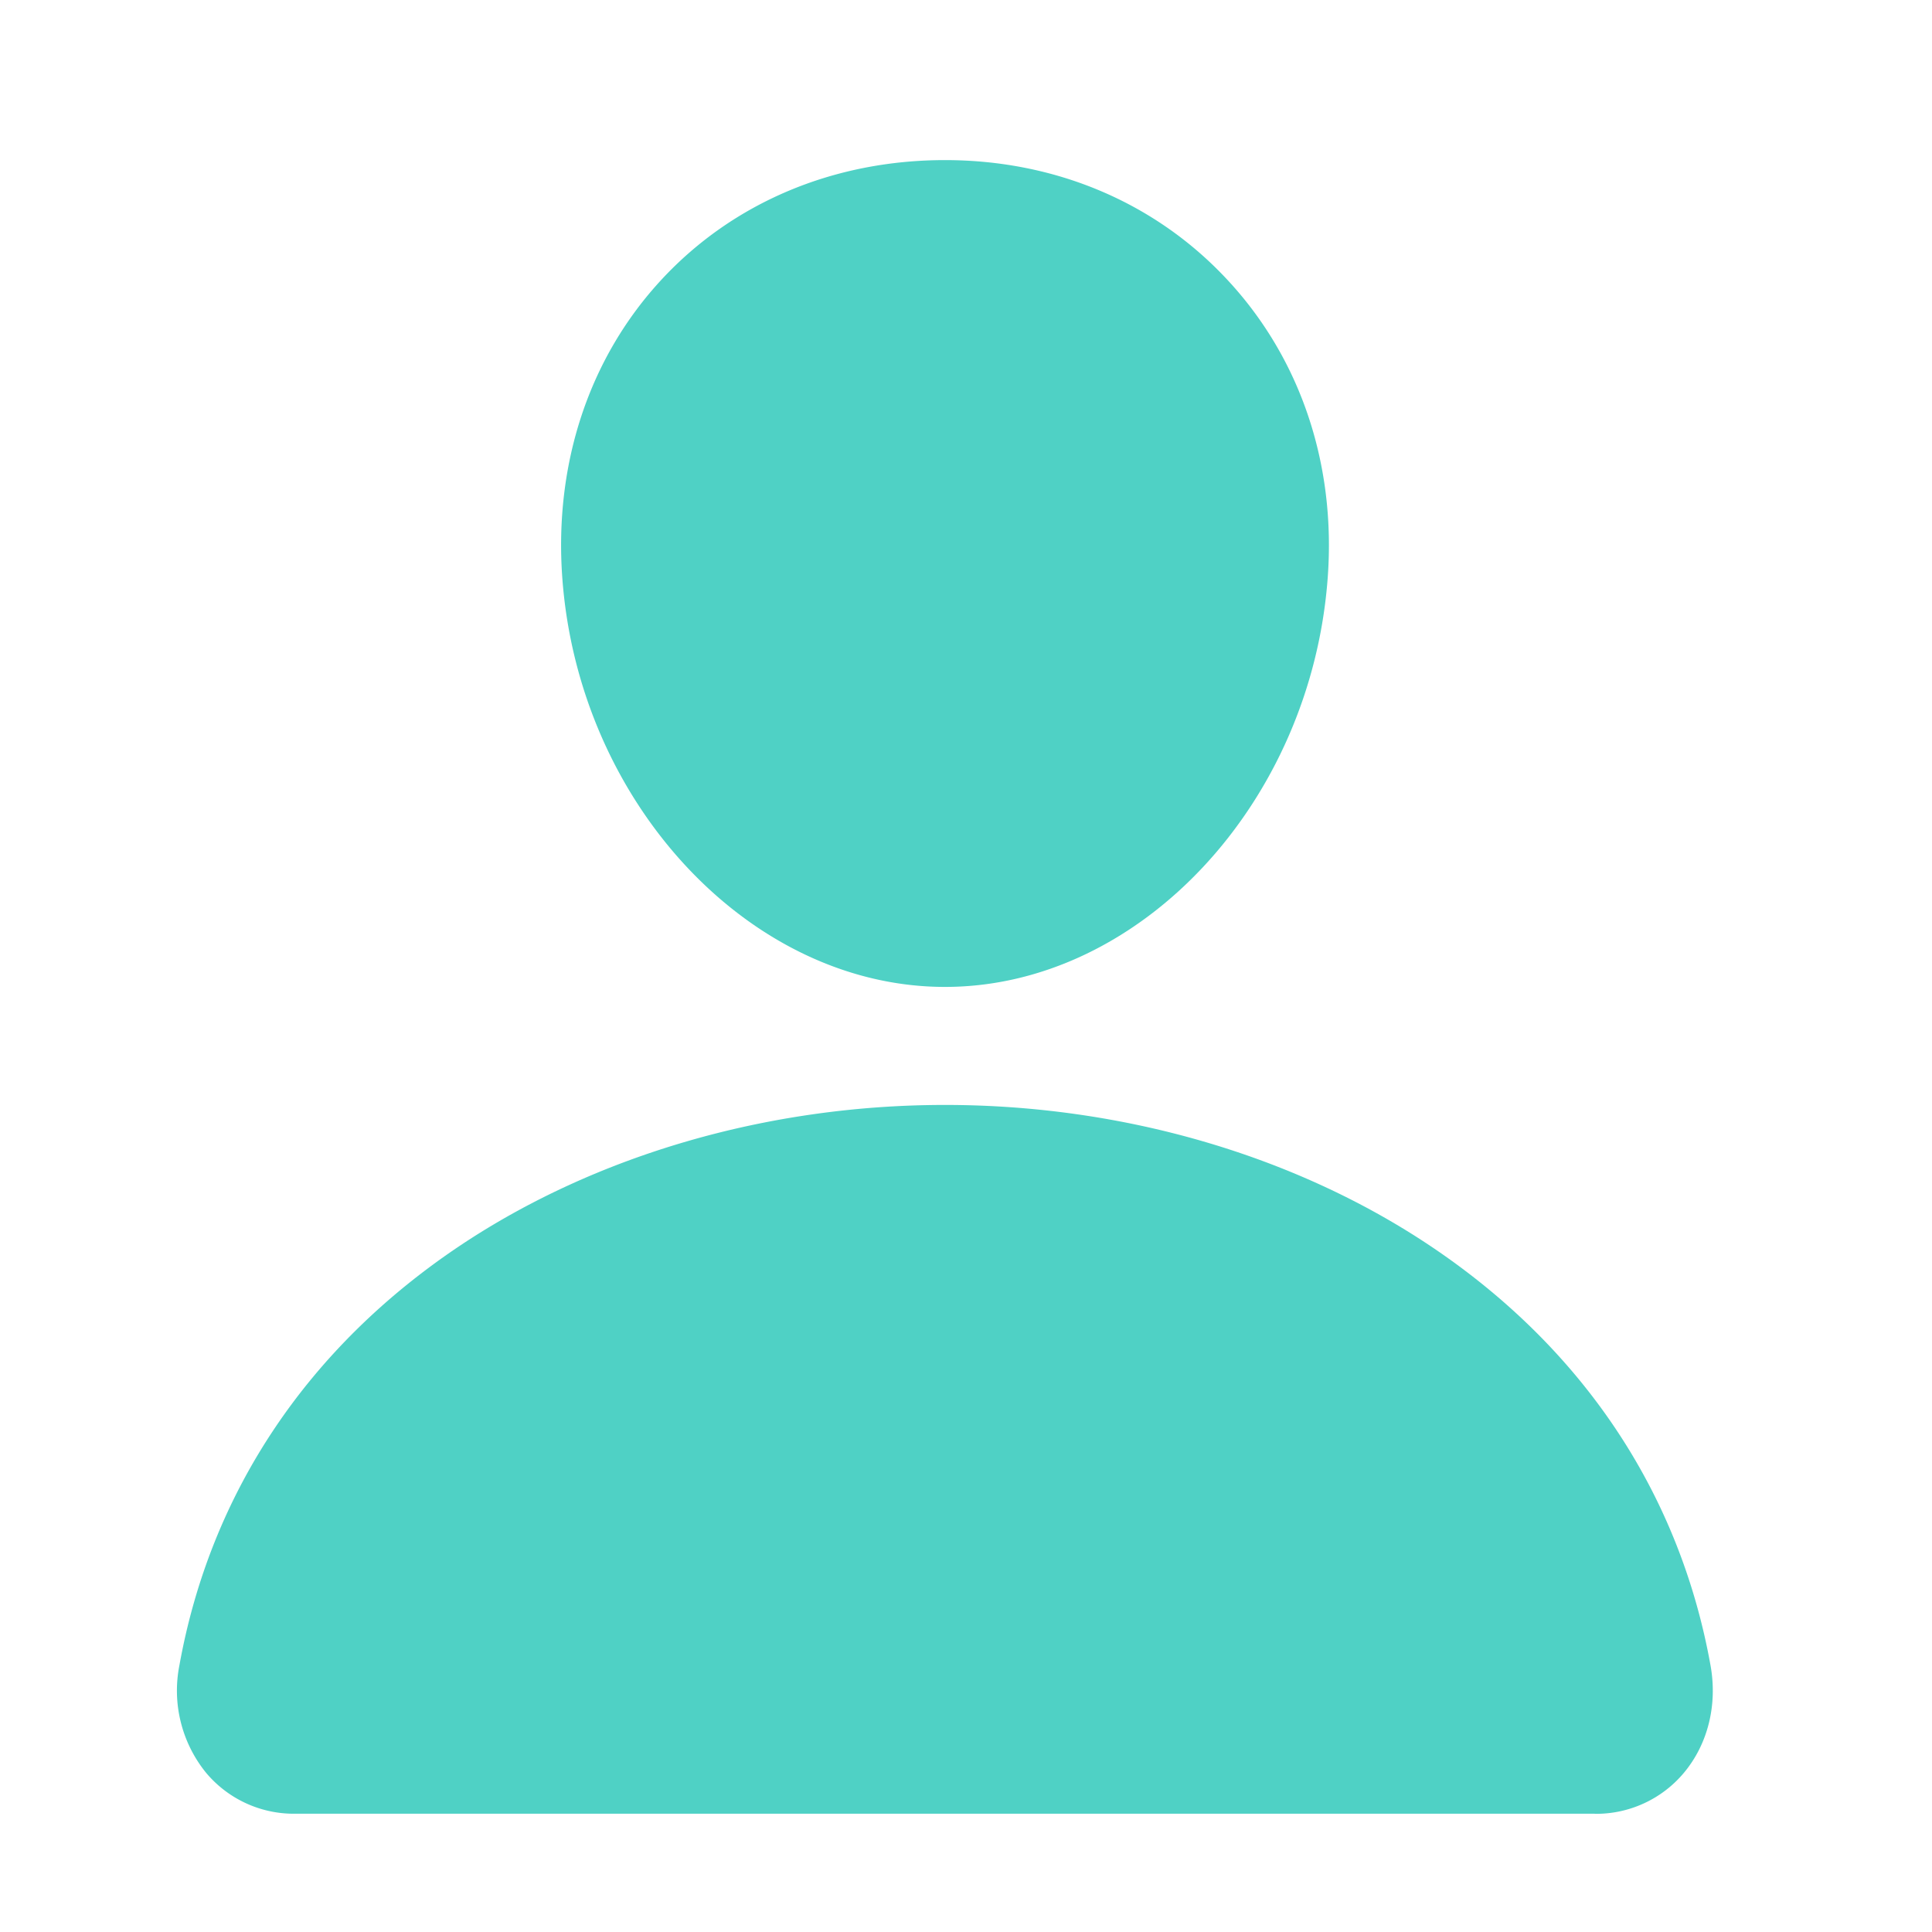 <svg width="23" height="23" fill="none" xmlns="http://www.w3.org/2000/svg">
<path d="M14.618 3.338c-.855-.924-2.05-1.432-3.368-1.432-1.325 0-2.524.505-3.375 1.423-.86.928-1.28 2.188-1.181 3.55.195 2.686 2.239 4.87 4.556 4.87s4.358-2.184 4.556-4.87c.1-1.349-.322-2.607-1.188-3.541zM18.984 21.592H3.515a1.363 1.363 0 01-1.063-.489 1.552 1.552 0 01-.316-1.279c.371-2.058 1.529-3.786 3.348-5 1.616-1.076 3.664-1.67 5.766-1.67s4.15.594 5.765 1.67c1.82 1.214 2.977 2.942 3.348 5 .085.471-.03.937-.315 1.279a1.362 1.362 0 01-1.064.49z" fill="#4FD1C5"/>
</svg>